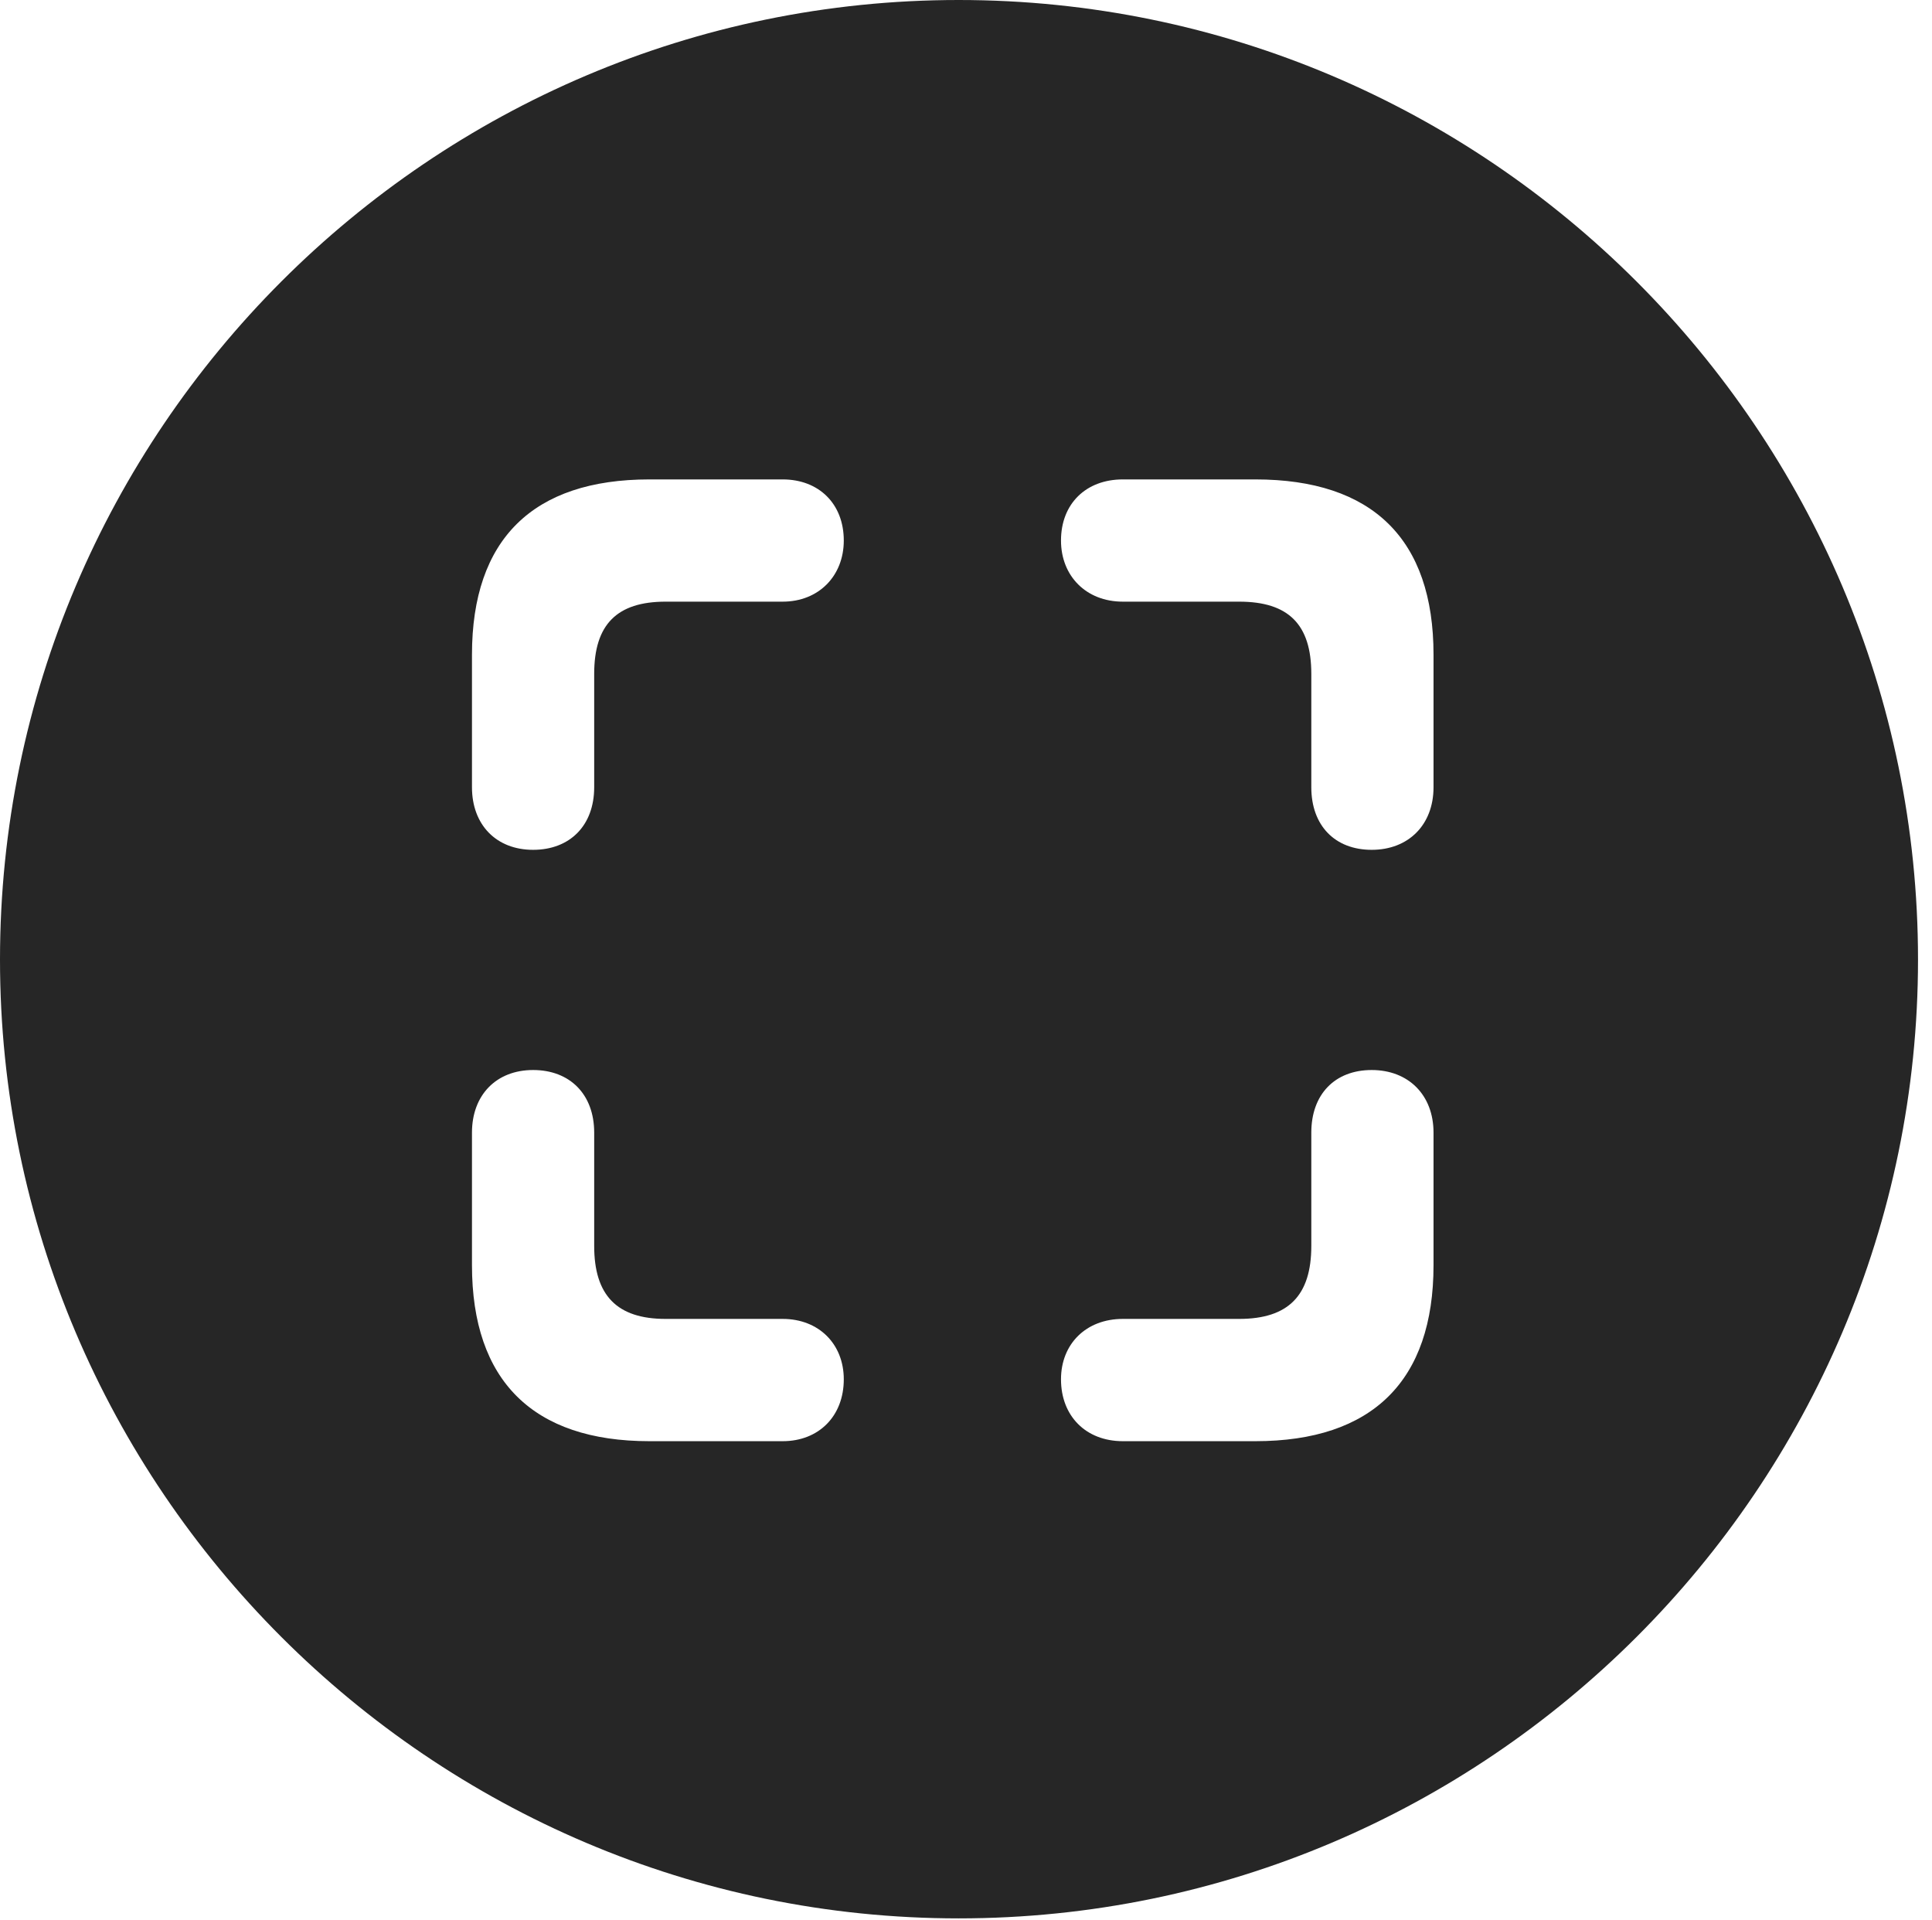 <?xml version="1.0" encoding="UTF-8"?>
<!--Generator: Apple Native CoreSVG 326-->
<!DOCTYPE svg
PUBLIC "-//W3C//DTD SVG 1.1//EN"
       "http://www.w3.org/Graphics/SVG/1.1/DTD/svg11.dtd">
<svg version="1.1" xmlns="http://www.w3.org/2000/svg" xmlns:xlink="http://www.w3.org/1999/xlink" viewBox="0 0 51.25 50.918">
 <g>
  <rect height="50.918" opacity="0" width="51.25" x="0" y="0"/>
  <path d="M50.879 25.449C50.879 39.453 39.453 50.879 25.43 50.879C11.426 50.879 0 39.453 0 25.449C0 11.426 11.426 0 25.43 0C39.453 0 50.879 11.426 50.879 25.449ZM12.52 30.039L12.52 33.555C12.52 36.621 14.141 38.223 17.227 38.223L20.762 38.223C21.719 38.223 22.383 37.559 22.383 36.582C22.383 35.645 21.719 34.98 20.762 34.98L17.656 34.98C16.367 34.98 15.762 34.355 15.762 33.047L15.762 30.039C15.762 29.023 15.117 28.379 14.141 28.379C13.164 28.379 12.52 29.043 12.52 30.039ZM34.785 30.039L34.785 33.047C34.785 34.355 34.18 34.98 32.871 34.98L29.785 34.98C28.809 34.98 28.145 35.645 28.145 36.582C28.145 37.559 28.809 38.223 29.785 38.223L33.301 38.223C36.406 38.223 38.027 36.621 38.027 33.555L38.027 30.039C38.027 29.043 37.363 28.379 36.387 28.379C35.41 28.379 34.785 29.023 34.785 30.039ZM17.227 12.715C14.141 12.715 12.52 14.297 12.52 17.363L12.52 20.879C12.52 21.875 13.164 22.539 14.141 22.539C15.117 22.539 15.762 21.895 15.762 20.879L15.762 17.871C15.762 16.562 16.367 15.957 17.656 15.957L20.762 15.957C21.719 15.957 22.383 15.273 22.383 14.336C22.383 13.359 21.719 12.715 20.762 12.715ZM29.785 12.715C28.809 12.715 28.145 13.359 28.145 14.336C28.145 15.273 28.809 15.957 29.785 15.957L32.871 15.957C34.18 15.957 34.785 16.562 34.785 17.871L34.785 20.879C34.785 21.895 35.41 22.539 36.387 22.539C37.363 22.539 38.027 21.875 38.027 20.879L38.027 17.363C38.027 14.297 36.406 12.715 33.301 12.715Z" fill="black" fill-opacity="0.85"/>
 </g>
</svg>
